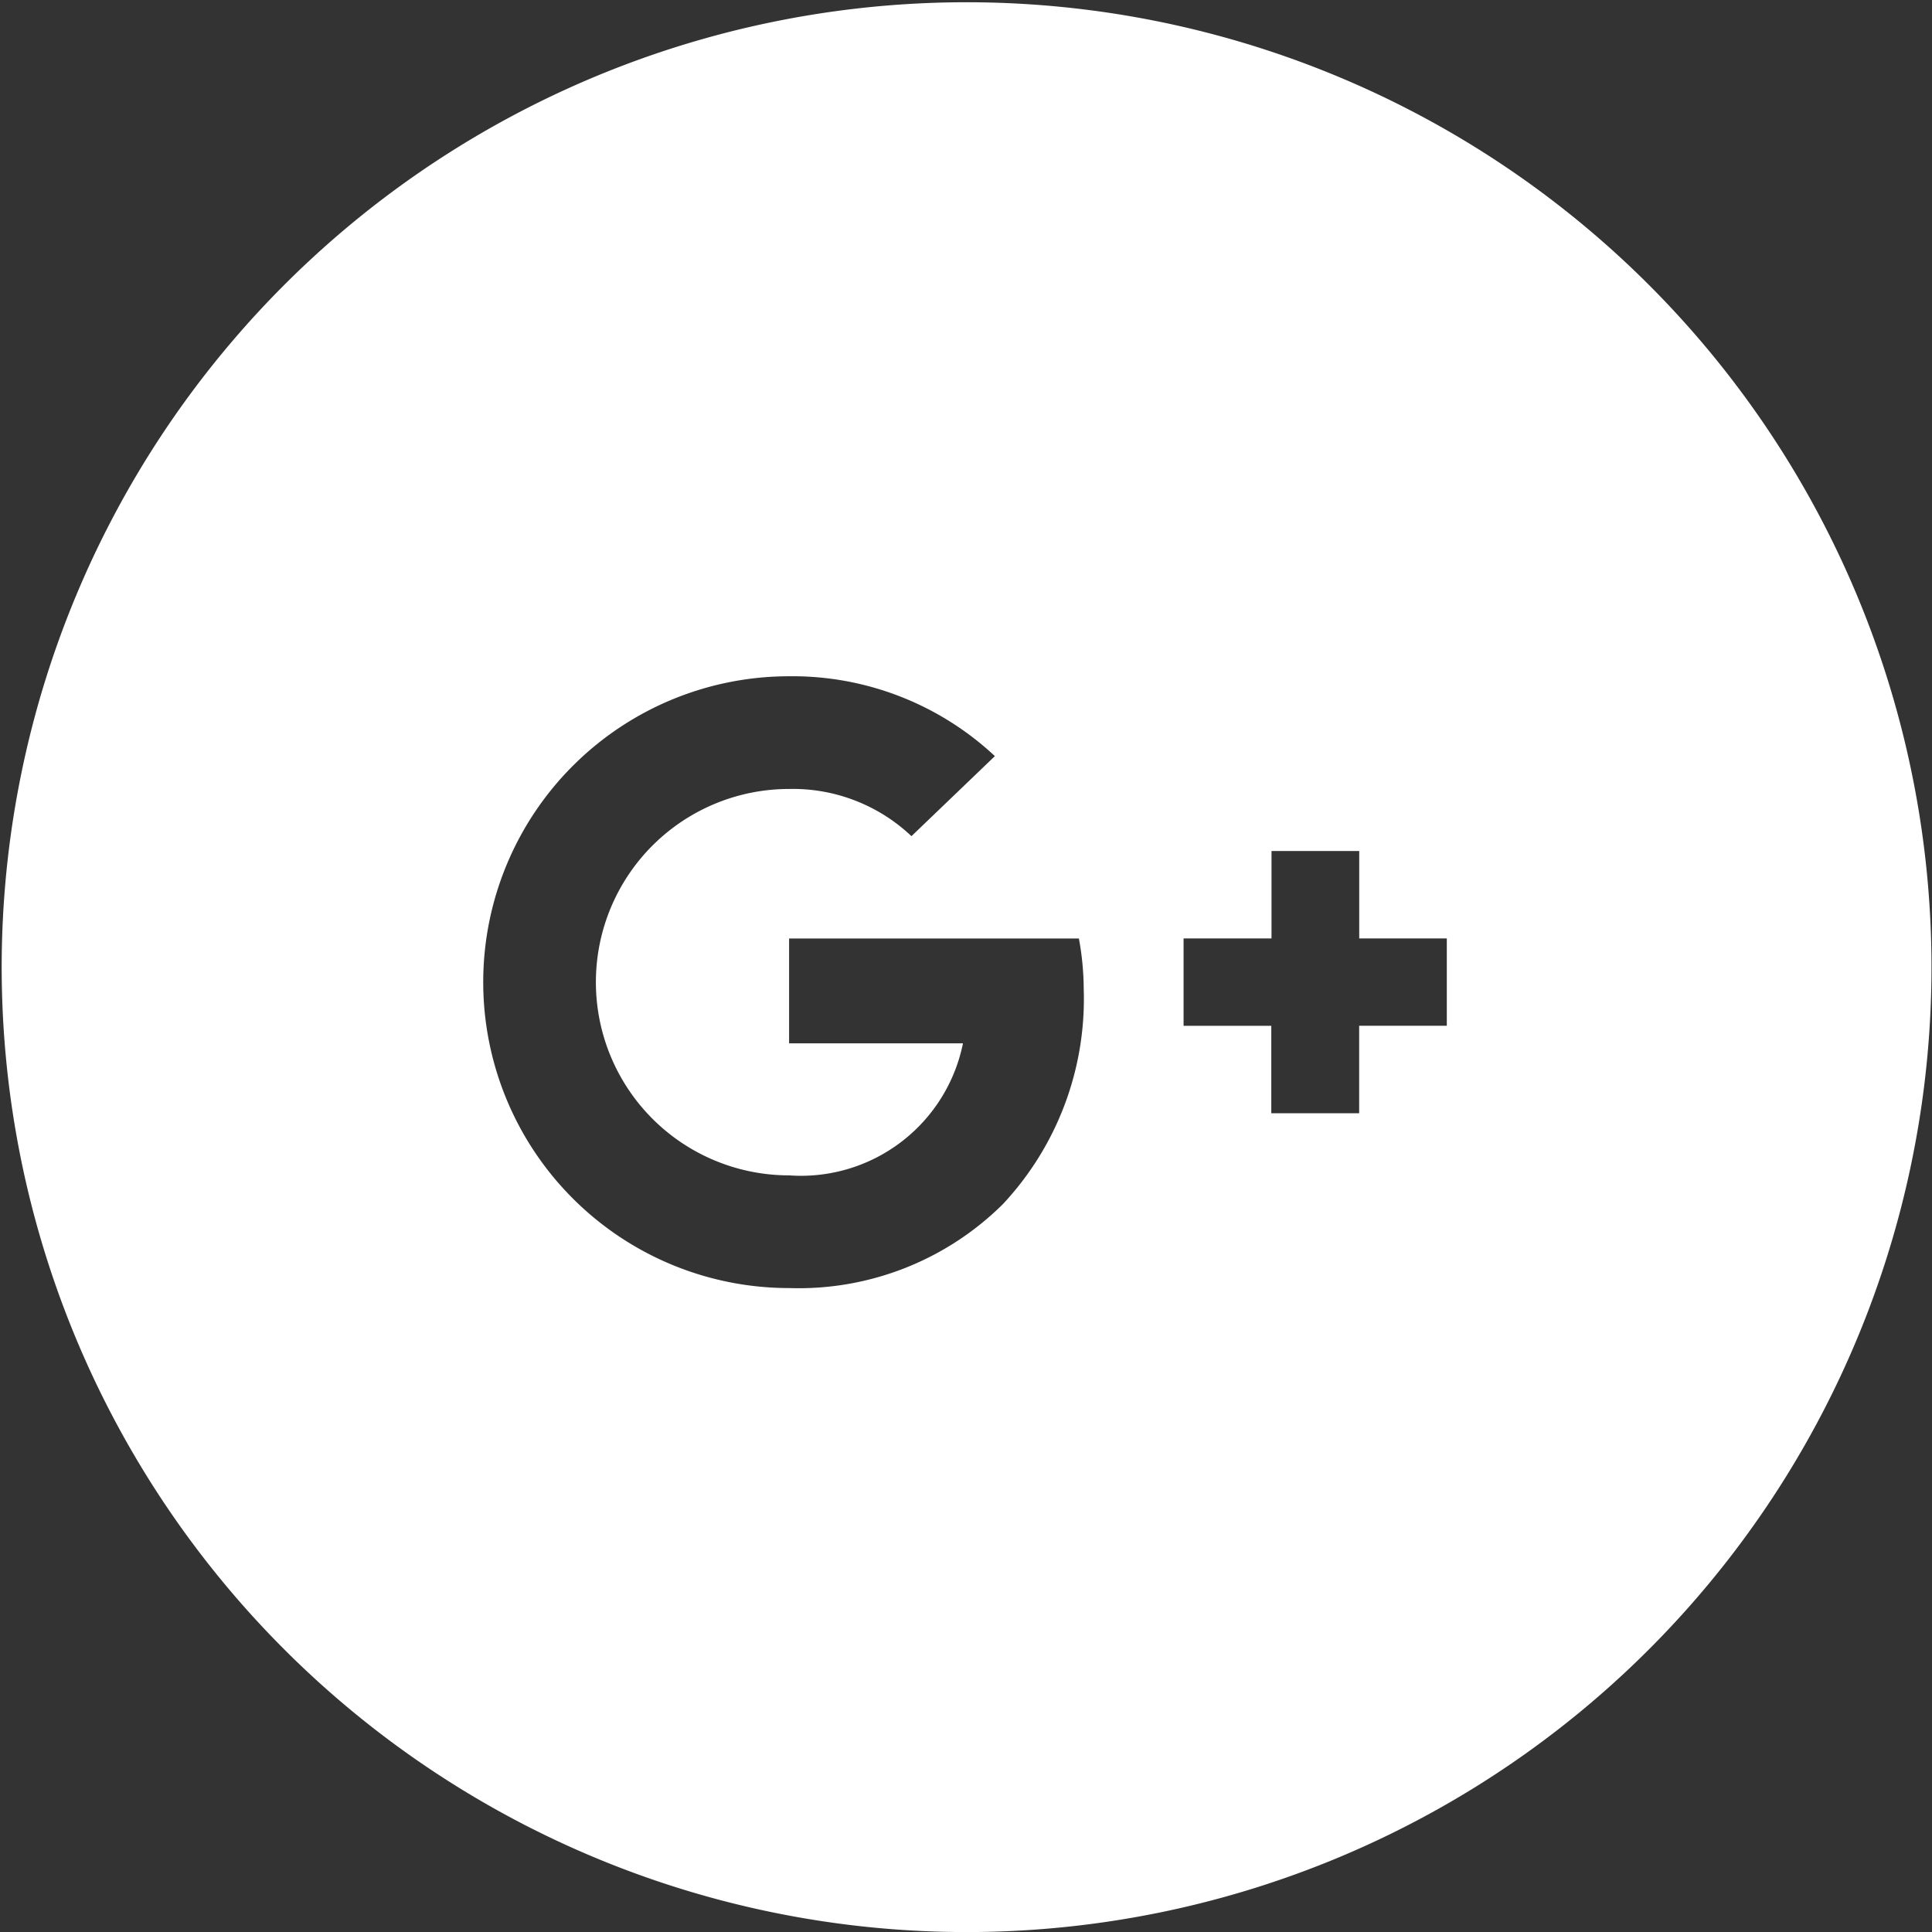 <svg xmlns="http://www.w3.org/2000/svg" xmlns:xlink="http://www.w3.org/1999/xlink" width="60" height="60" viewBox="0 0 60 60">
  <rect x="0" y="0" width="60" height="60" fill="#333333" stroke="none"/>
  <defs>
    <clipPath id="clip-path">
      <rect id="Rectangle_3" data-name="Rectangle 3" width="60" height="60" fill="none"/>
    </clipPath>
  </defs>
  <g id="GoogleIcon" clip-path="url(#clip-path)">
    <g id="Group_2" data-name="Group 2" transform="translate(-0.014 0.011)">
      <path id="Path_2" data-name="Path 2" d="M30,60A29.966,29.966,0,1,1,41.68,57.639,29.99,29.99,0,0,1,30,60Zm-5.49-39a9.5,9.5,0,0,0,0,19,9.006,9.006,0,0,0,6.637-2.605,9.329,9.329,0,0,0,2.512-6.677,8.808,8.808,0,0,0-.15-1.574h-9V32.4h5.4a5.133,5.133,0,0,1-5.4,4.1,6,6,0,1,1,0-12,5.356,5.356,0,0,1,3.8,1.466L30.9,23.48A9.2,9.2,0,0,0,24.513,21Zm12.25,8.142v2.714h2.724v2.715h2.729V31.854h2.722V29.142H42.215V26.427H39.491v2.715Z" transform="translate(0.011 -0.009)" fill="#fff"/>
    </g>
  </g>
</svg>
